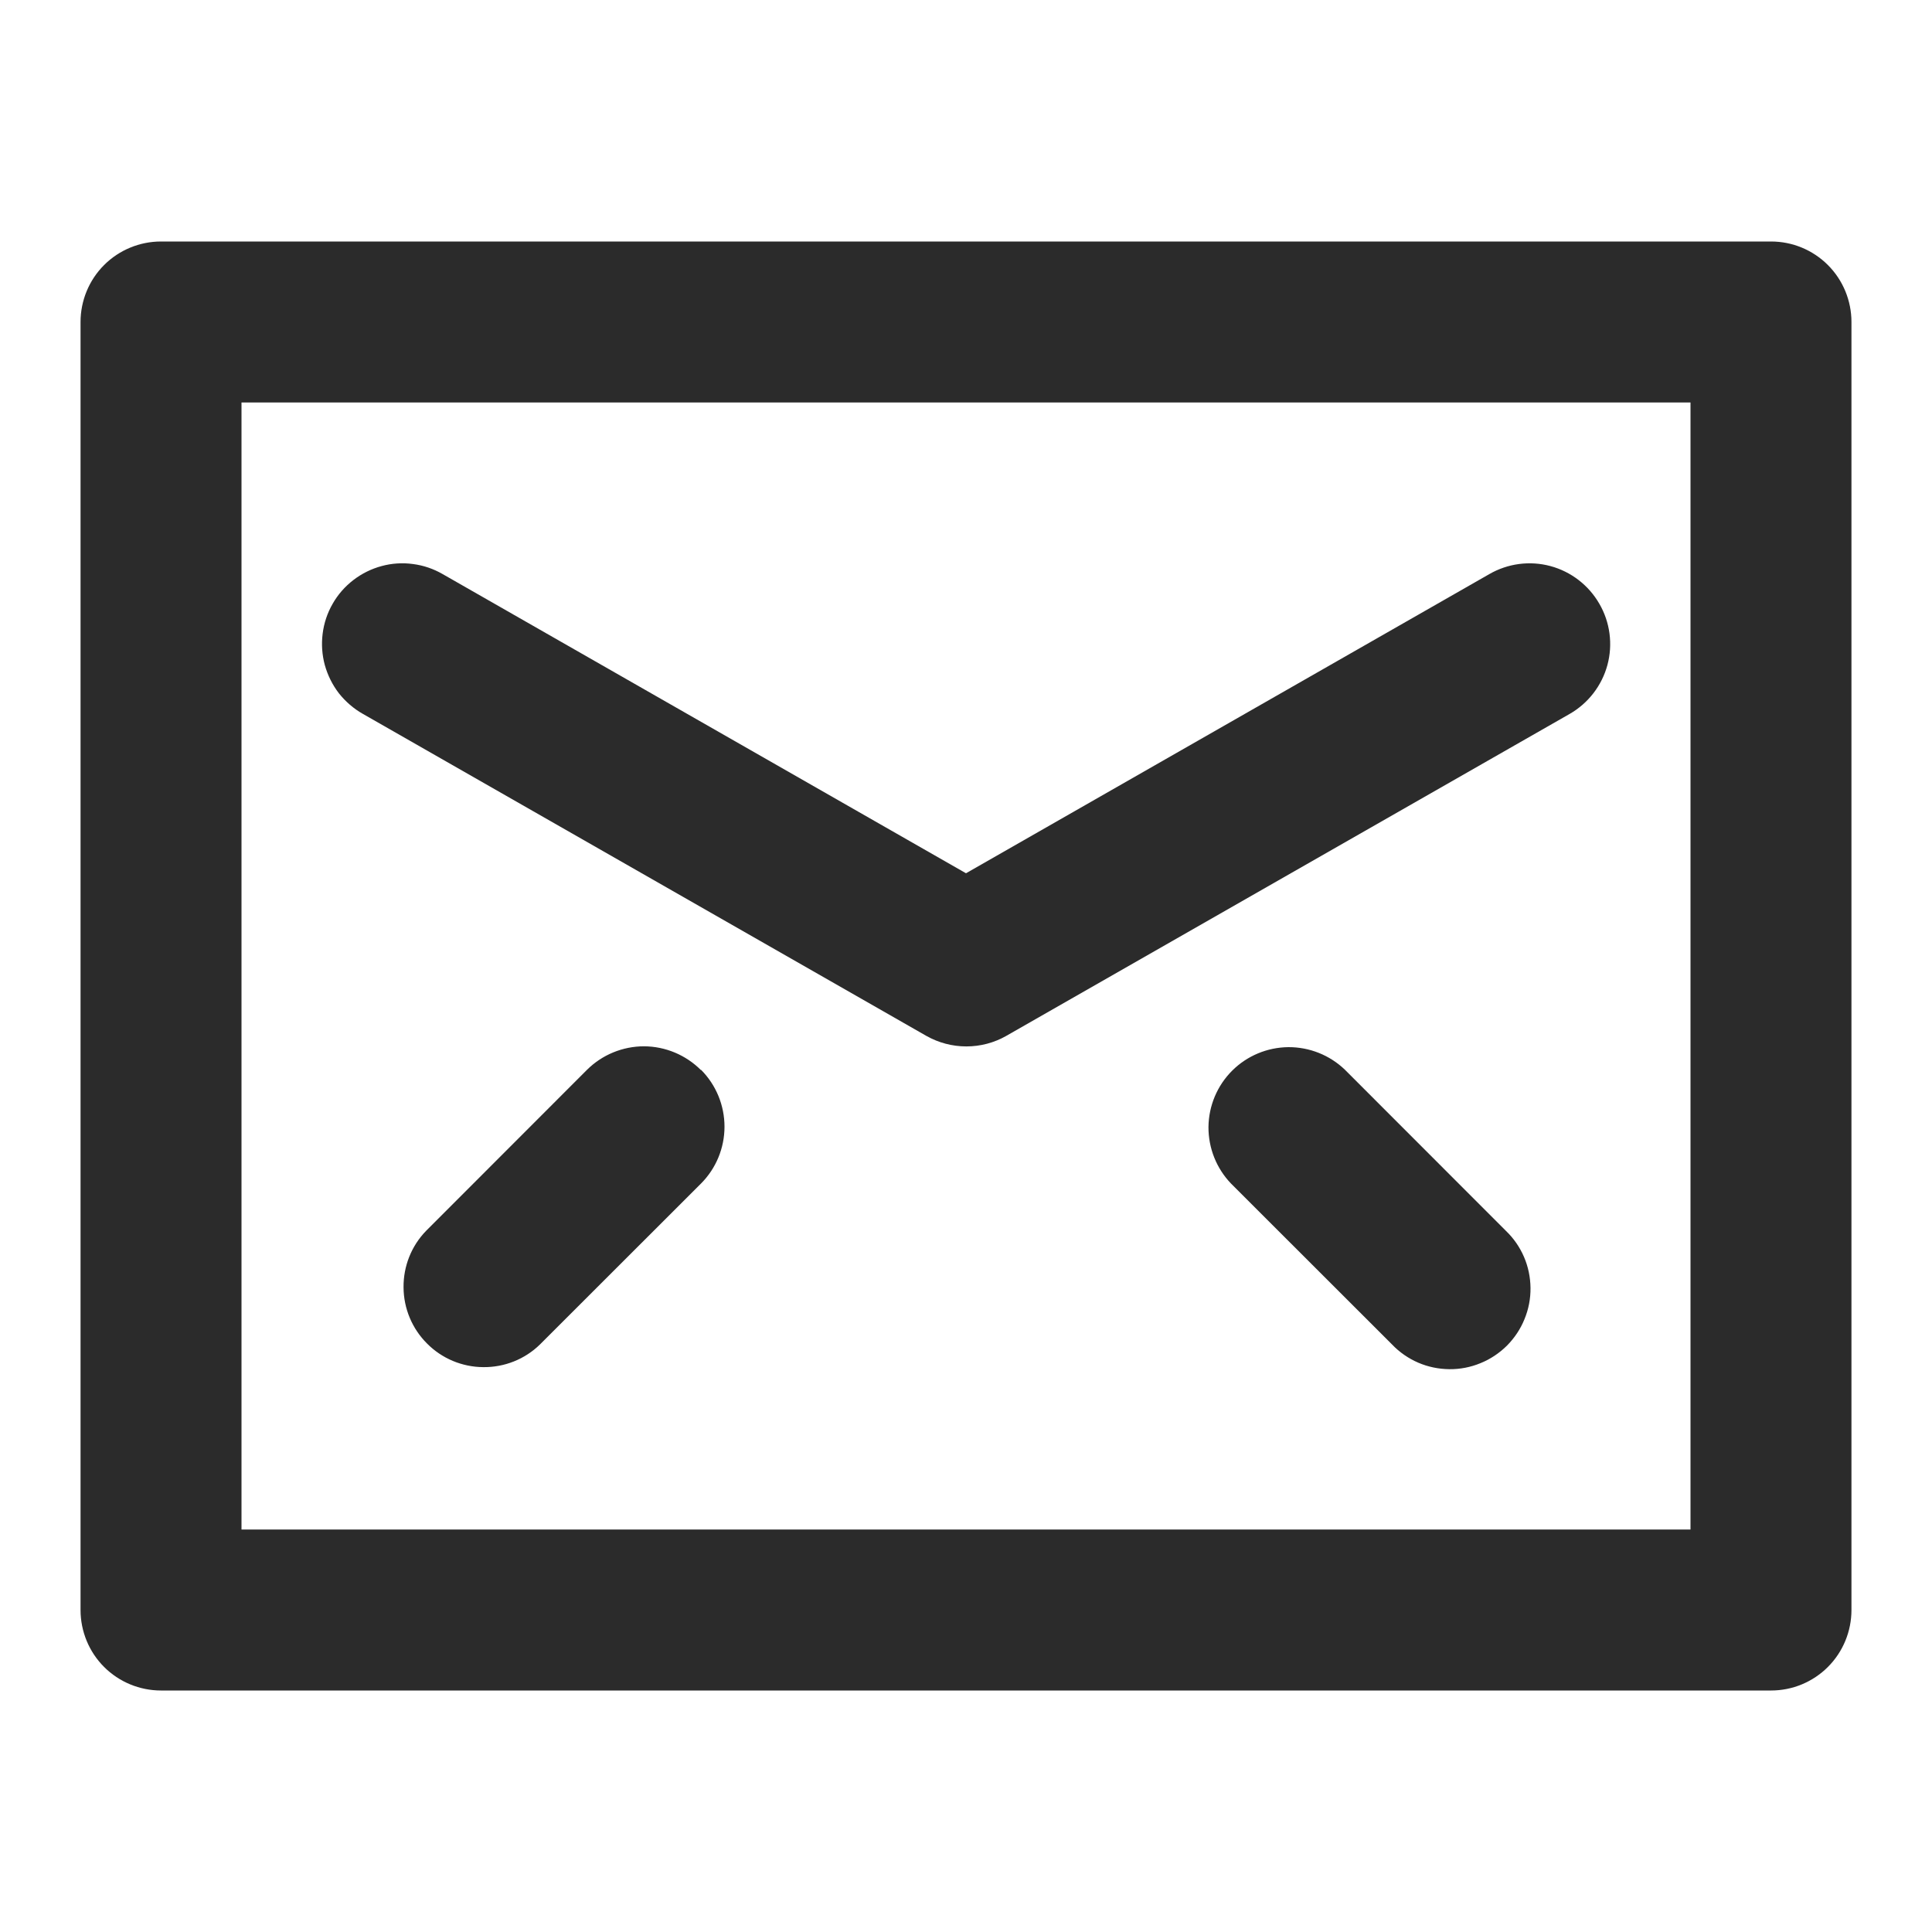 <svg width="16" height="16" viewBox="0 0 16 16" fill="none" xmlns="http://www.w3.org/2000/svg">
<g id="interface/mail">
<path id="Vector" d="M14.667 2H1.333C1.157 2 0.987 2.07 0.862 2.195C0.737 2.32 0.667 2.49 0.667 2.667V13.333C0.667 13.51 0.737 13.68 0.862 13.805C0.987 13.93 1.157 14 1.333 14H14.667C14.844 14 15.013 13.93 15.138 13.805C15.263 13.68 15.333 13.51 15.333 13.333V2.667C15.333 2.49 15.263 2.32 15.138 2.195C15.013 2.07 14.844 2 14.667 2ZM14 12.667H2V3.333H14V12.667ZM2.755 5C2.798 4.924 2.857 4.857 2.926 4.804C2.996 4.75 3.075 4.711 3.16 4.688C3.244 4.665 3.333 4.659 3.42 4.671C3.507 4.682 3.591 4.711 3.667 4.755L8 7.232L12.333 4.755C12.487 4.666 12.669 4.642 12.84 4.688C13.011 4.734 13.157 4.847 13.245 5C13.334 5.153 13.358 5.336 13.312 5.507C13.266 5.678 13.153 5.824 13 5.912L8.333 8.579C8.233 8.636 8.119 8.666 8.003 8.666C7.887 8.666 7.773 8.636 7.672 8.579L3.005 5.912C2.929 5.869 2.862 5.811 2.807 5.742C2.753 5.672 2.714 5.593 2.69 5.508C2.667 5.423 2.661 5.335 2.672 5.248C2.683 5.16 2.711 5.076 2.755 5ZM5.805 8.859C5.93 8.984 6 9.154 6 9.331C6 9.507 5.93 9.677 5.805 9.802L4.471 11.135C4.346 11.257 4.177 11.324 4.002 11.322C3.828 11.321 3.66 11.251 3.537 11.127C3.413 11.004 3.343 10.836 3.342 10.662C3.34 10.487 3.407 10.318 3.529 10.193L4.862 8.859C4.987 8.735 5.157 8.665 5.334 8.665C5.511 8.666 5.68 8.737 5.805 8.862V8.859ZM12.471 10.193C12.535 10.254 12.586 10.328 12.621 10.409C12.656 10.49 12.674 10.578 12.675 10.666C12.676 10.755 12.659 10.843 12.625 10.925C12.592 11.007 12.542 11.081 12.48 11.144C12.417 11.206 12.343 11.256 12.261 11.289C12.179 11.323 12.091 11.34 12.002 11.339C11.914 11.338 11.826 11.32 11.745 11.285C11.664 11.25 11.59 11.199 11.529 11.135L10.195 9.802C10.074 9.676 10.007 9.508 10.008 9.333C10.01 9.158 10.08 8.991 10.204 8.867C10.327 8.744 10.494 8.674 10.669 8.672C10.844 8.671 11.012 8.738 11.138 8.859L12.471 10.193Z" fill="#141414" fill-opacity="0.9"/>
</g>
</svg>
